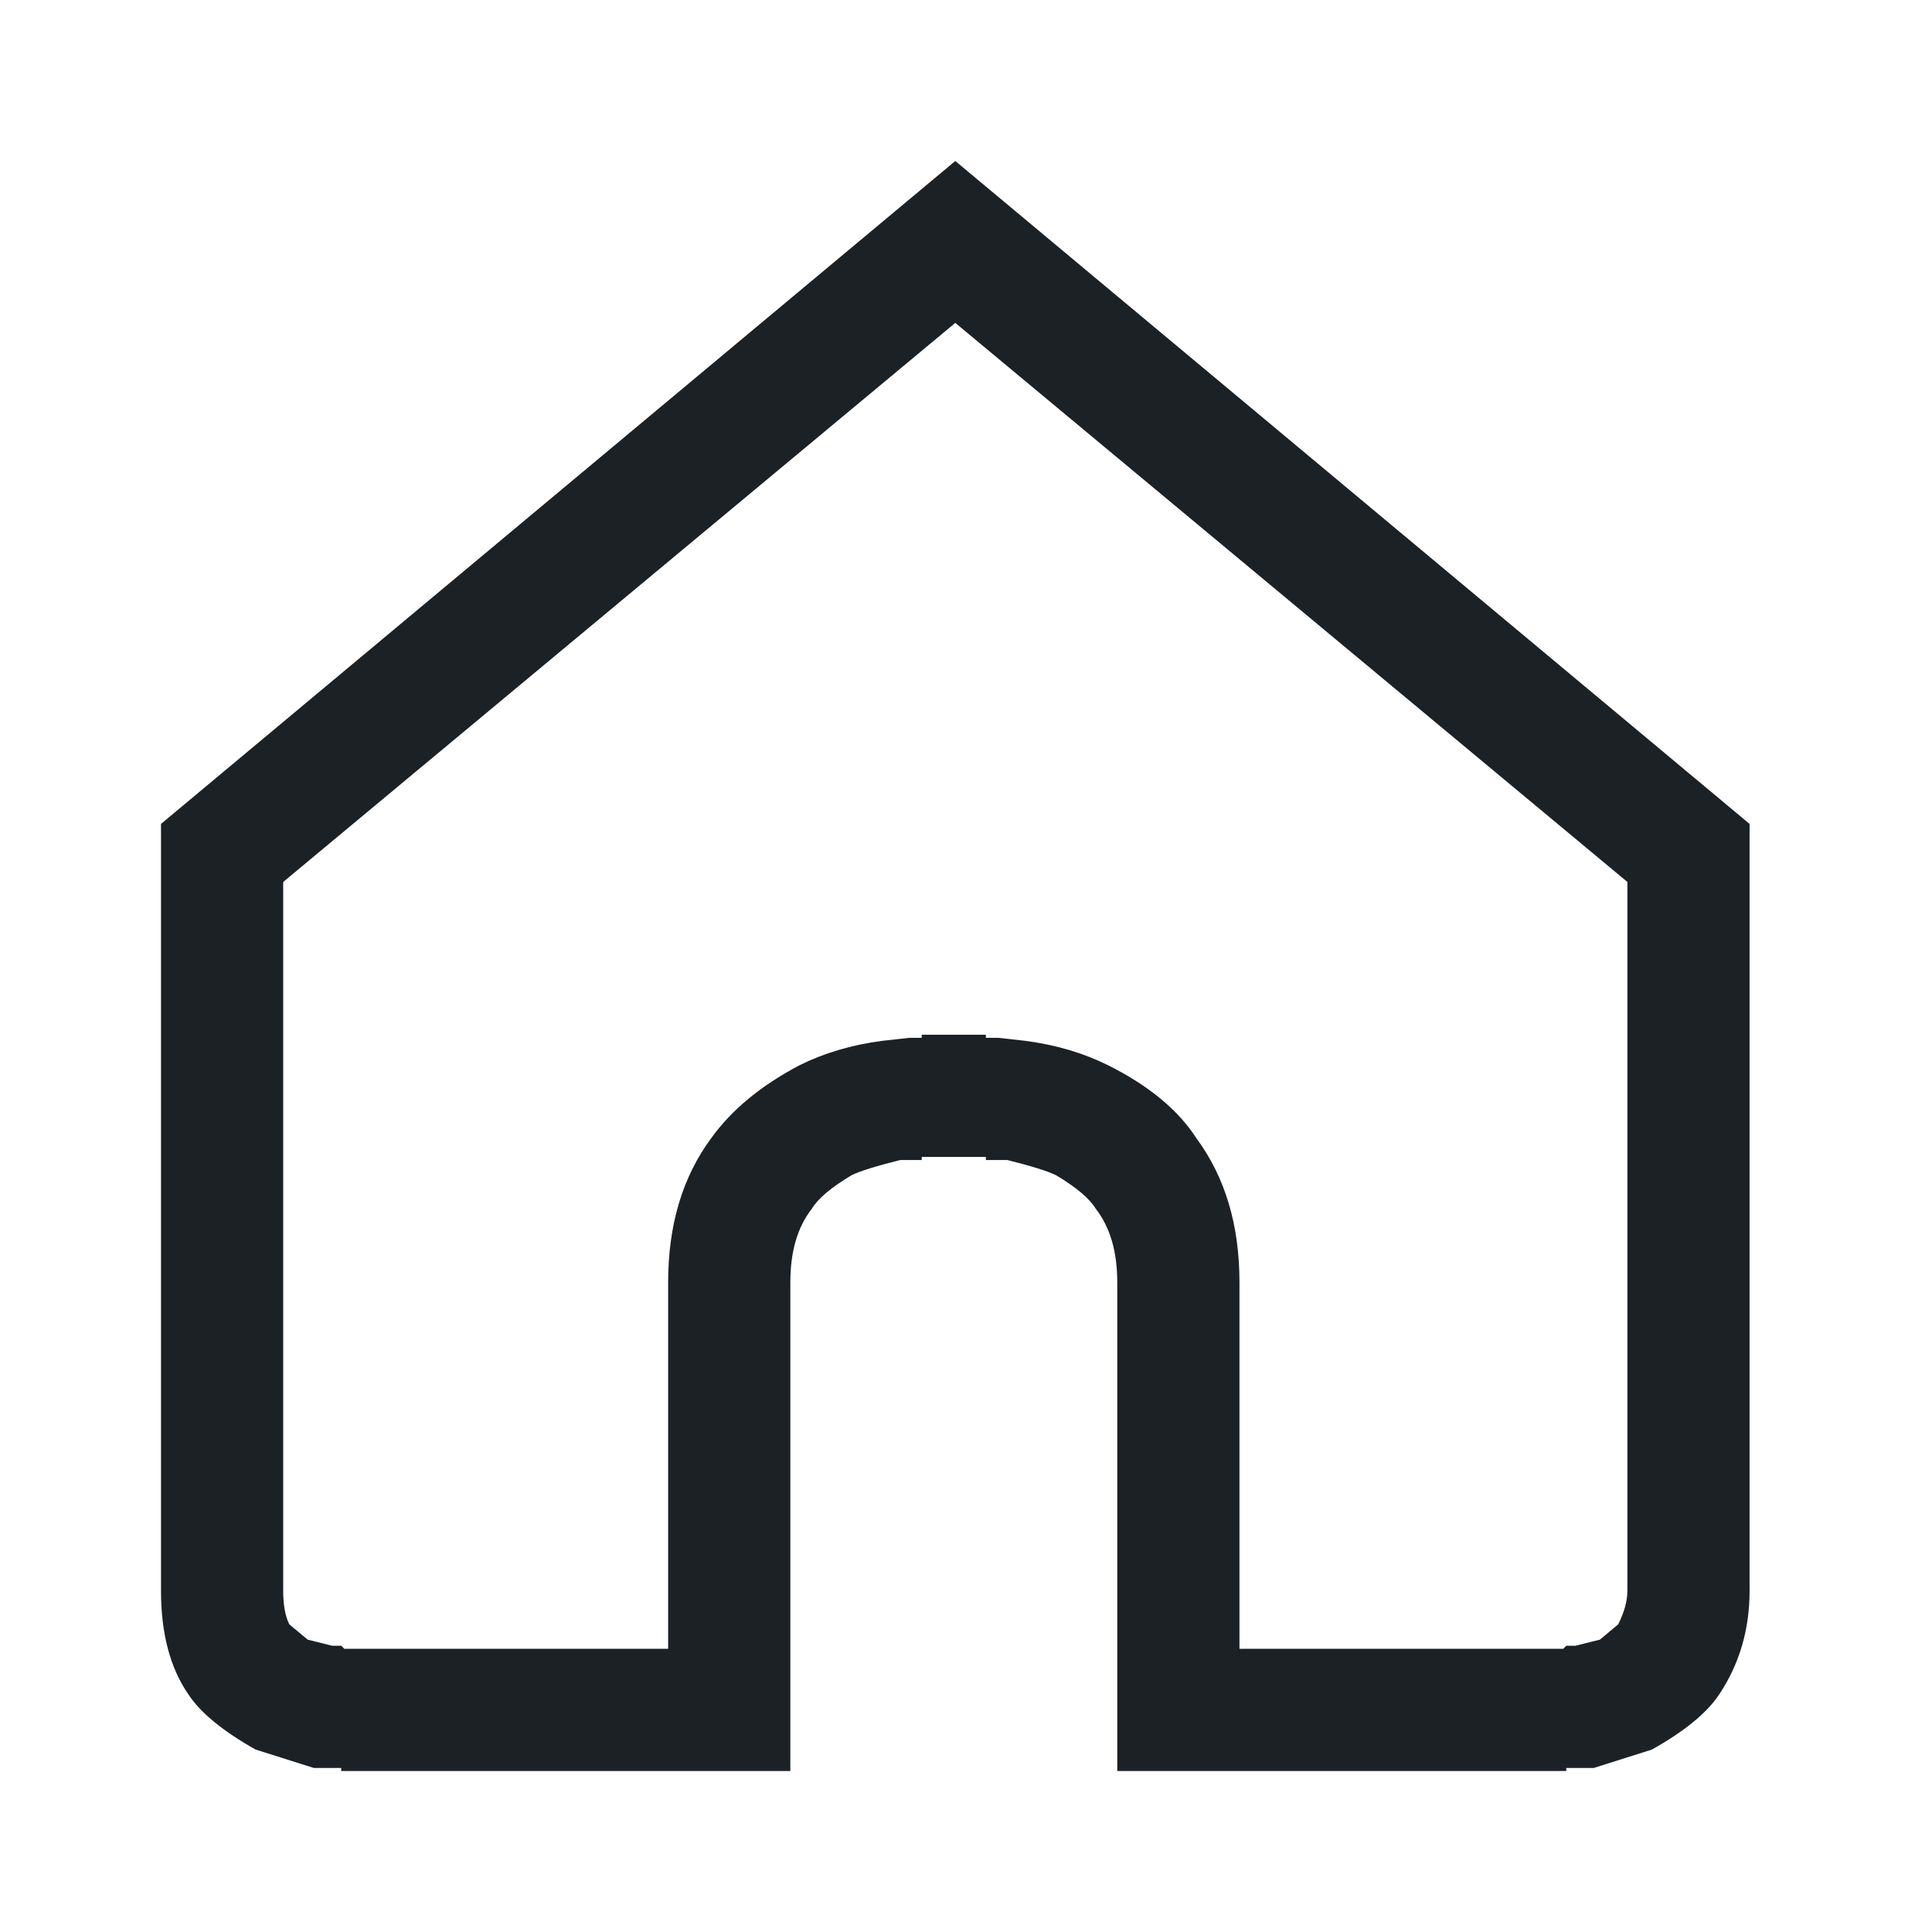 <svg width="24" height="24" viewBox="0 0 24 24" fill="none" xmlns="http://www.w3.org/2000/svg">
<path d="M2 10.235V19.761C2 20.292 2.114 20.722 2.342 21.051C2.493 21.279 2.772 21.507 3.176 21.734L3.898 21.962H4.239V22H9.818V15.928C9.818 15.548 9.906 15.245 10.084 15.017C10.159 14.891 10.324 14.751 10.577 14.6C10.678 14.549 10.88 14.486 11.184 14.41H11.45V14.372H12.247V14.41H12.512C12.816 14.486 13.018 14.549 13.12 14.6C13.373 14.751 13.537 14.891 13.613 15.017C13.79 15.245 13.879 15.548 13.879 15.928V22H19.457V21.962H19.799L20.52 21.734C20.925 21.507 21.203 21.279 21.355 21.051C21.608 20.672 21.734 20.242 21.734 19.761V10.235L11.867 2L2 10.235ZM11.45 12.892H11.298L10.956 12.93C10.577 12.98 10.235 13.082 9.932 13.233C9.451 13.486 9.084 13.79 8.831 14.144C8.477 14.625 8.3 15.22 8.3 15.928V20.482H4.277L4.239 20.444H4.125L3.822 20.368L3.594 20.178C3.543 20.077 3.518 19.938 3.518 19.761V10.956L11.867 4.011L20.216 10.956V19.761C20.216 19.887 20.178 20.027 20.102 20.178L19.875 20.368L19.571 20.444H19.457L19.419 20.482H15.397V15.928C15.397 15.22 15.22 14.625 14.865 14.144C14.638 13.79 14.271 13.486 13.765 13.233C13.461 13.082 13.12 12.98 12.74 12.93L12.399 12.892H12.247V12.854H11.45V12.892Z" fill="#1C2125"/>
</svg>
